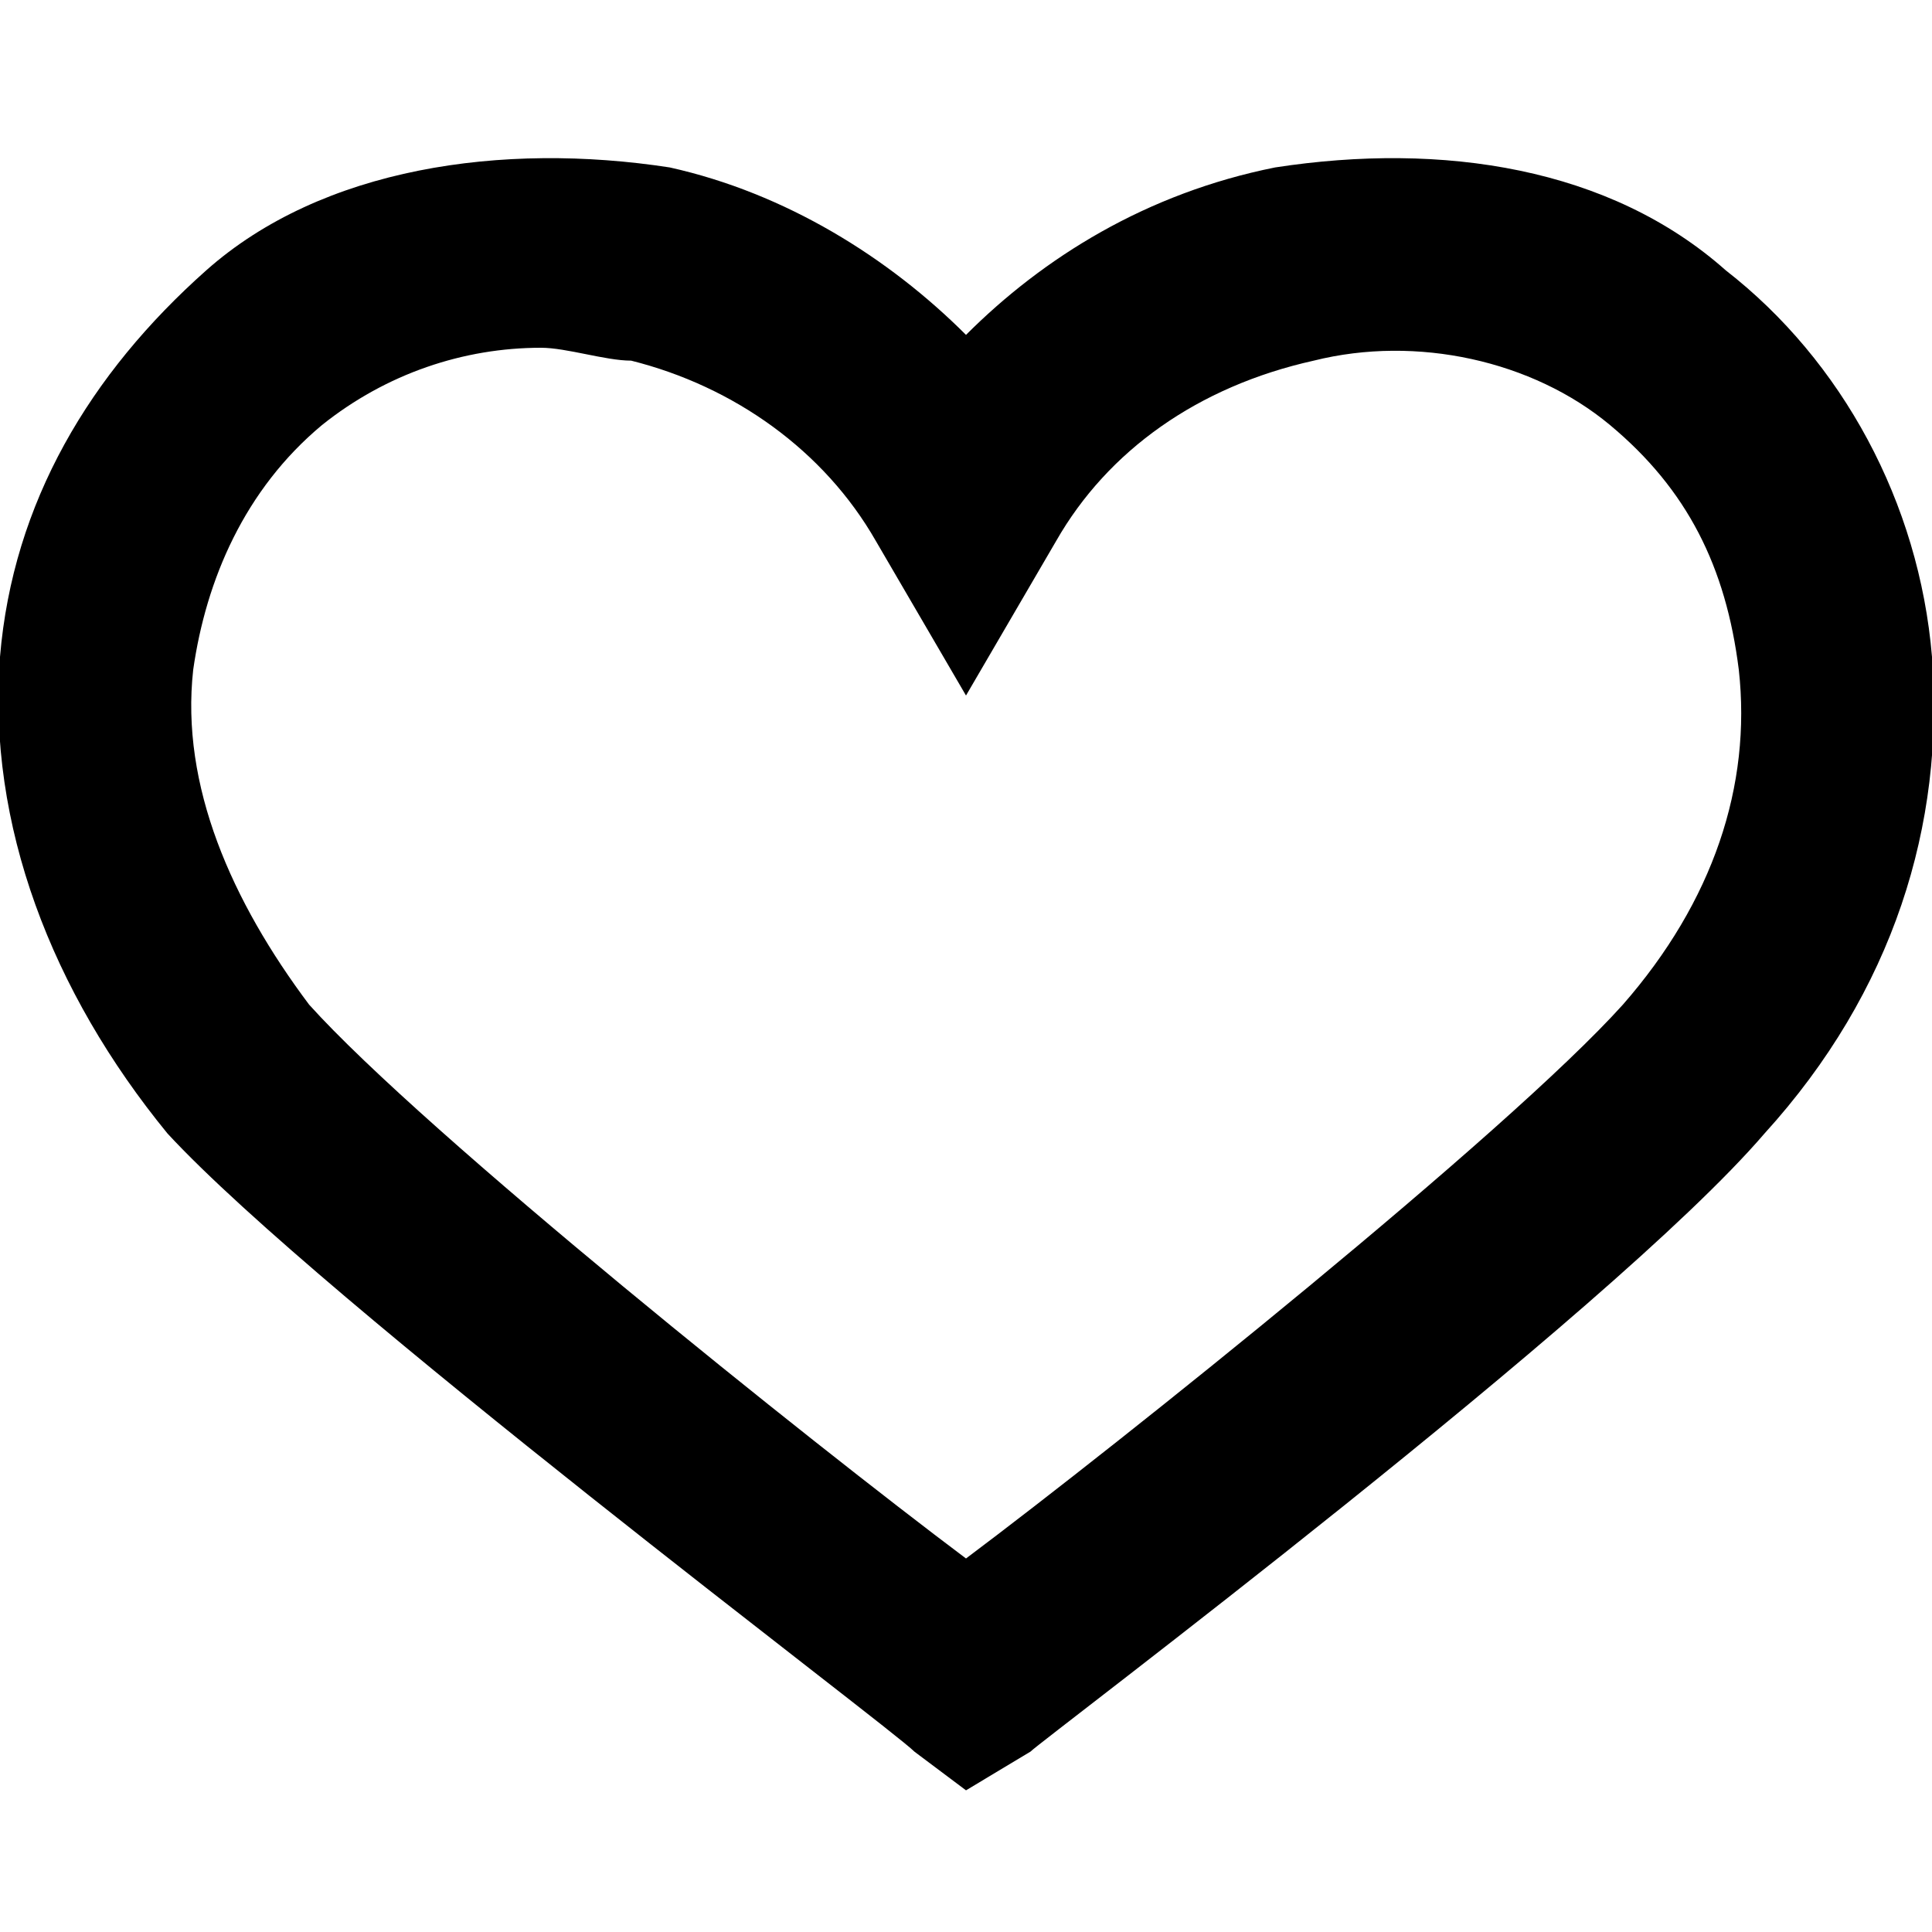 <svg xmlns="http://www.w3.org/2000/svg" class="ct-icon" width="15" height="15" viewBox="0 0 15 15" aria-label="Wishlist header icon"><path d="M7.5,13.9l-0.4-0.3c-0.2-0.2-4.6-3.5-5.8-4.8C0.4,7.7-0.1,6.4,0,5.1c0.1-1.2,0.7-2.2,1.6-3c0.9-0.8,2.3-1,3.6-0.8&#10;&#9;C6.1,1.5,6.9,2,7.5,2.6c0.6-0.6,1.4-1.1,2.4-1.3c1.3-0.2,2.6,0,3.5,0.8l0,0c0.9,0.7,1.5,1.8,1.6,3c0.1,1.3-0.3,2.6-1.3,3.7&#10;&#9;c-1.2,1.4-5.6,4.7-5.7,4.8L7.5,13.9z M4.2,2.7C3.6,2.7,3,2.9,2.5,3.3c-0.6,0.5-0.9,1.2-1,1.9C1.4,6.1,1.8,7,2.4,7.8&#10;&#9;c0.9,1,3.9,3.4,5.1,4.3c1.2-0.9,4.2-3.3,5.1-4.3c0.7-0.8,1-1.7,0.9-2.6c-0.1-0.8-0.4-1.4-1-1.9l0,0c-0.6-0.5-1.5-0.7-2.3-0.5&#10;&#9;C9.3,3,8.6,3.5,8.2,4.2L7.5,5.4L6.8,4.2C6.4,3.5,5.7,3,4.9,2.8C4.7,2.8,4.4,2.7,4.2,2.7z"/></svg>